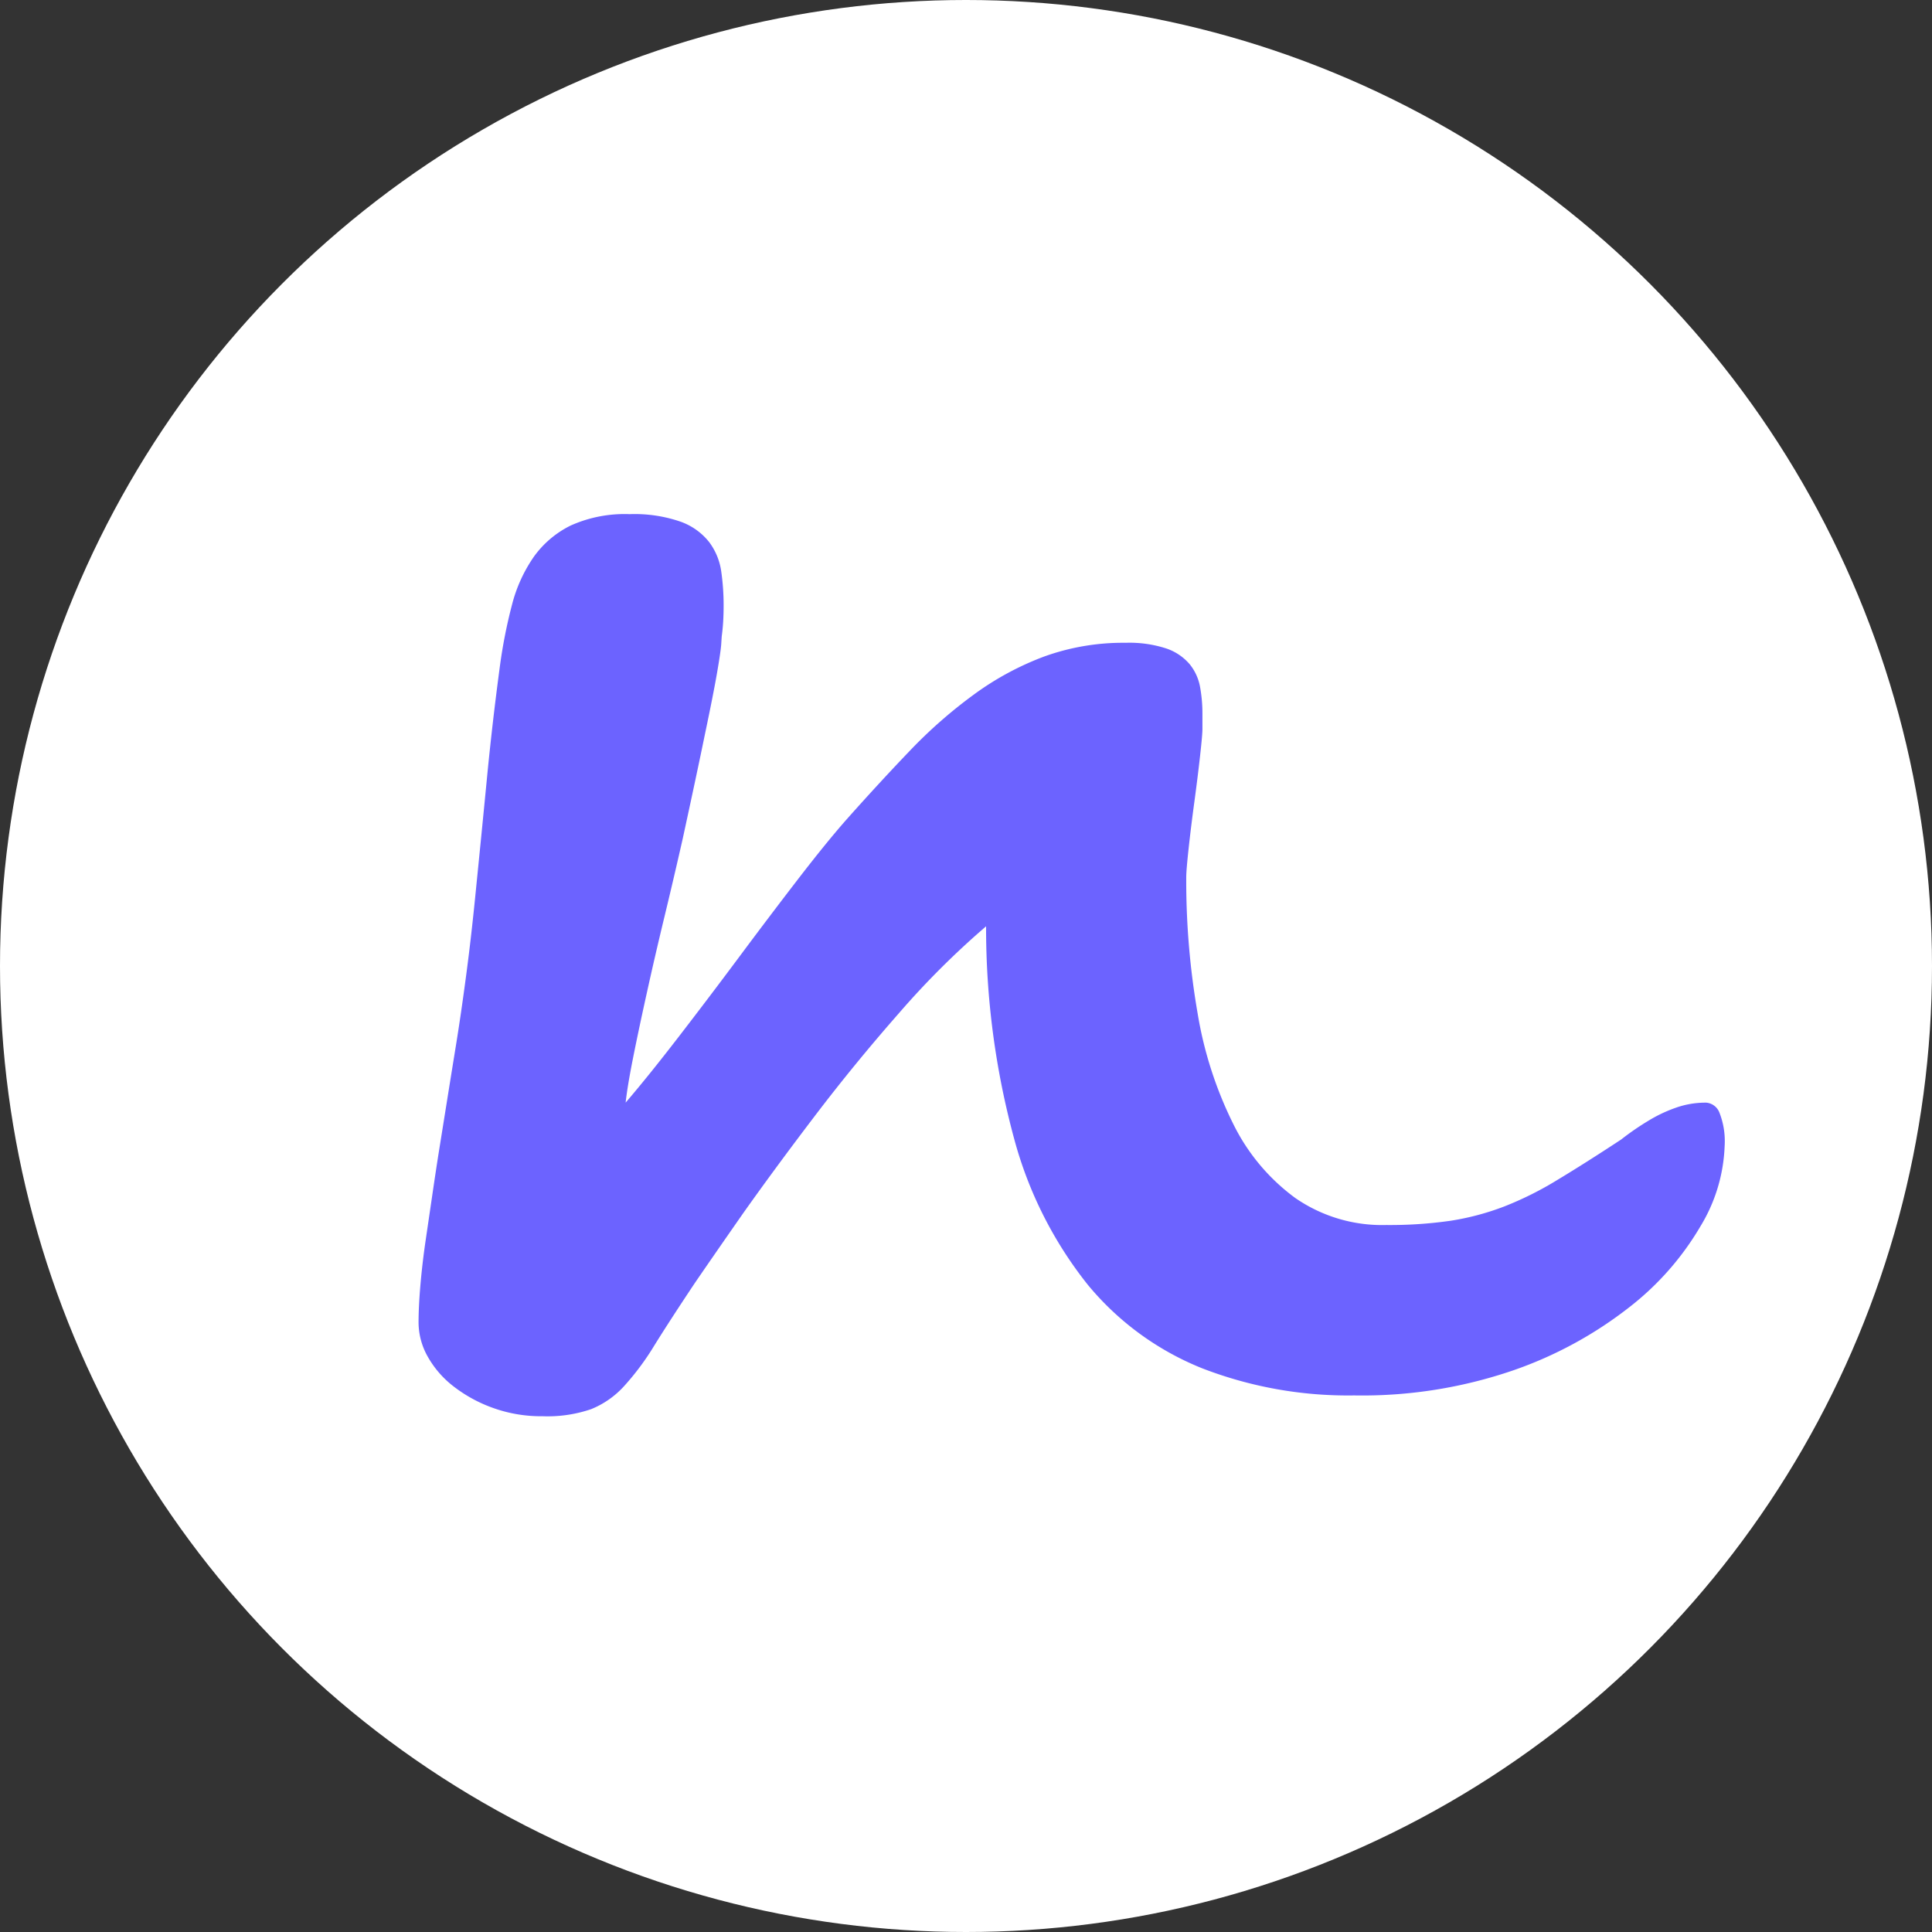 <svg xmlns="http://www.w3.org/2000/svg" width="48" height="48" viewBox="0 0 48 48">
  <rect x="0" y="0" width="48" height="48" fill="#333333" stroke="none"/>
  <g id="Group_1" data-name="Group 1" transform="translate(-141 -58)">
    <circle id="Ellipse_1" data-name="Ellipse 1" cx="24" cy="24" r="24" transform="translate(141 58)" fill="#fff"/>
    <path id="Path_2426" data-name="Path 2426" d="M22.877-.751a.386.386,0,0,1,.342.247,1.94,1.94,0,0,1,.13.836,4.113,4.113,0,0,1-.6,1.989,7.075,7.075,0,0,1-1.765,2.009A9.956,9.956,0,0,1,18.1,5.9a11.561,11.561,0,0,1-3.956.624,10.041,10.041,0,0,1-3.768-.671A7.108,7.108,0,0,1,7.524,3.771,9.967,9.967,0,0,1,5.7.157,19.99,19.99,0,0,1,5-5.131,20.676,20.676,0,0,0,2.837-2.975Q1.73-1.715.74-.413T-1.037,2q-.788,1.13-1.206,1.742-.612.918-1,1.542A6.518,6.518,0,0,1-4,6.3a2.241,2.241,0,0,1-.812.565,3.344,3.344,0,0,1-1.206.176A3.53,3.53,0,0,1-7.263,6.83a3.542,3.542,0,0,1-.98-.54,2.449,2.449,0,0,1-.636-.742A1.735,1.735,0,0,1-9.1,4.713q0-.4.047-.942t.13-1.106l.164-1.118q.081-.553.151-1l.2-1.248q.105-.659.235-1.46t.259-1.778q.13-.977.247-2.178.142-1.412.271-2.743t.318-2.743a12.651,12.651,0,0,1,.3-1.519,3.686,3.686,0,0,1,.541-1.189,2.46,2.46,0,0,1,.918-.778,3.268,3.268,0,0,1,1.46-.282,3.5,3.5,0,0,1,1.272.188,1.581,1.581,0,0,1,.707.506,1.581,1.581,0,0,1,.3.729,5.905,5.905,0,0,1,.059.836q0,.235-.012.424t-.035.353l-.012.188q-.012.188-.106.729t-.3,1.519q-.2.977-.553,2.6-.213.942-.452,1.931t-.436,1.884q-.2.9-.342,1.613T-3.955-.751q.565-.659,1.319-1.637t1.507-1.989Q-.375-5.39.332-6.308T1.538-7.791q.8-.9,1.566-1.7a11.891,11.891,0,0,1,1.595-1.4,7.234,7.234,0,0,1,1.742-.942,5.771,5.771,0,0,1,2.026-.342,2.957,2.957,0,0,1,1.013.142,1.316,1.316,0,0,1,.577.389,1.243,1.243,0,0,1,.259.565,3.682,3.682,0,0,1,.059.671v.377q0,.142-.059.671t-.142,1.142q-.083.612-.142,1.154t-.059.707a19.244,19.244,0,0,0,.283,3.391A9.712,9.712,0,0,0,11.14-.223a5.031,5.031,0,0,0,1.542,1.842,3.794,3.794,0,0,0,2.261.671,10.579,10.579,0,0,0,1.6-.106,6.525,6.525,0,0,0,1.334-.356A8.357,8.357,0,0,0,19.2,1.166q.683-.411,1.578-1a6.605,6.605,0,0,1,.683-.47,3.525,3.525,0,0,1,.671-.318,2.2,2.2,0,0,1,.742-.128Z" transform="translate(160.499 86.145)" fill="#6c63ff"/>
  </g>
</svg>
